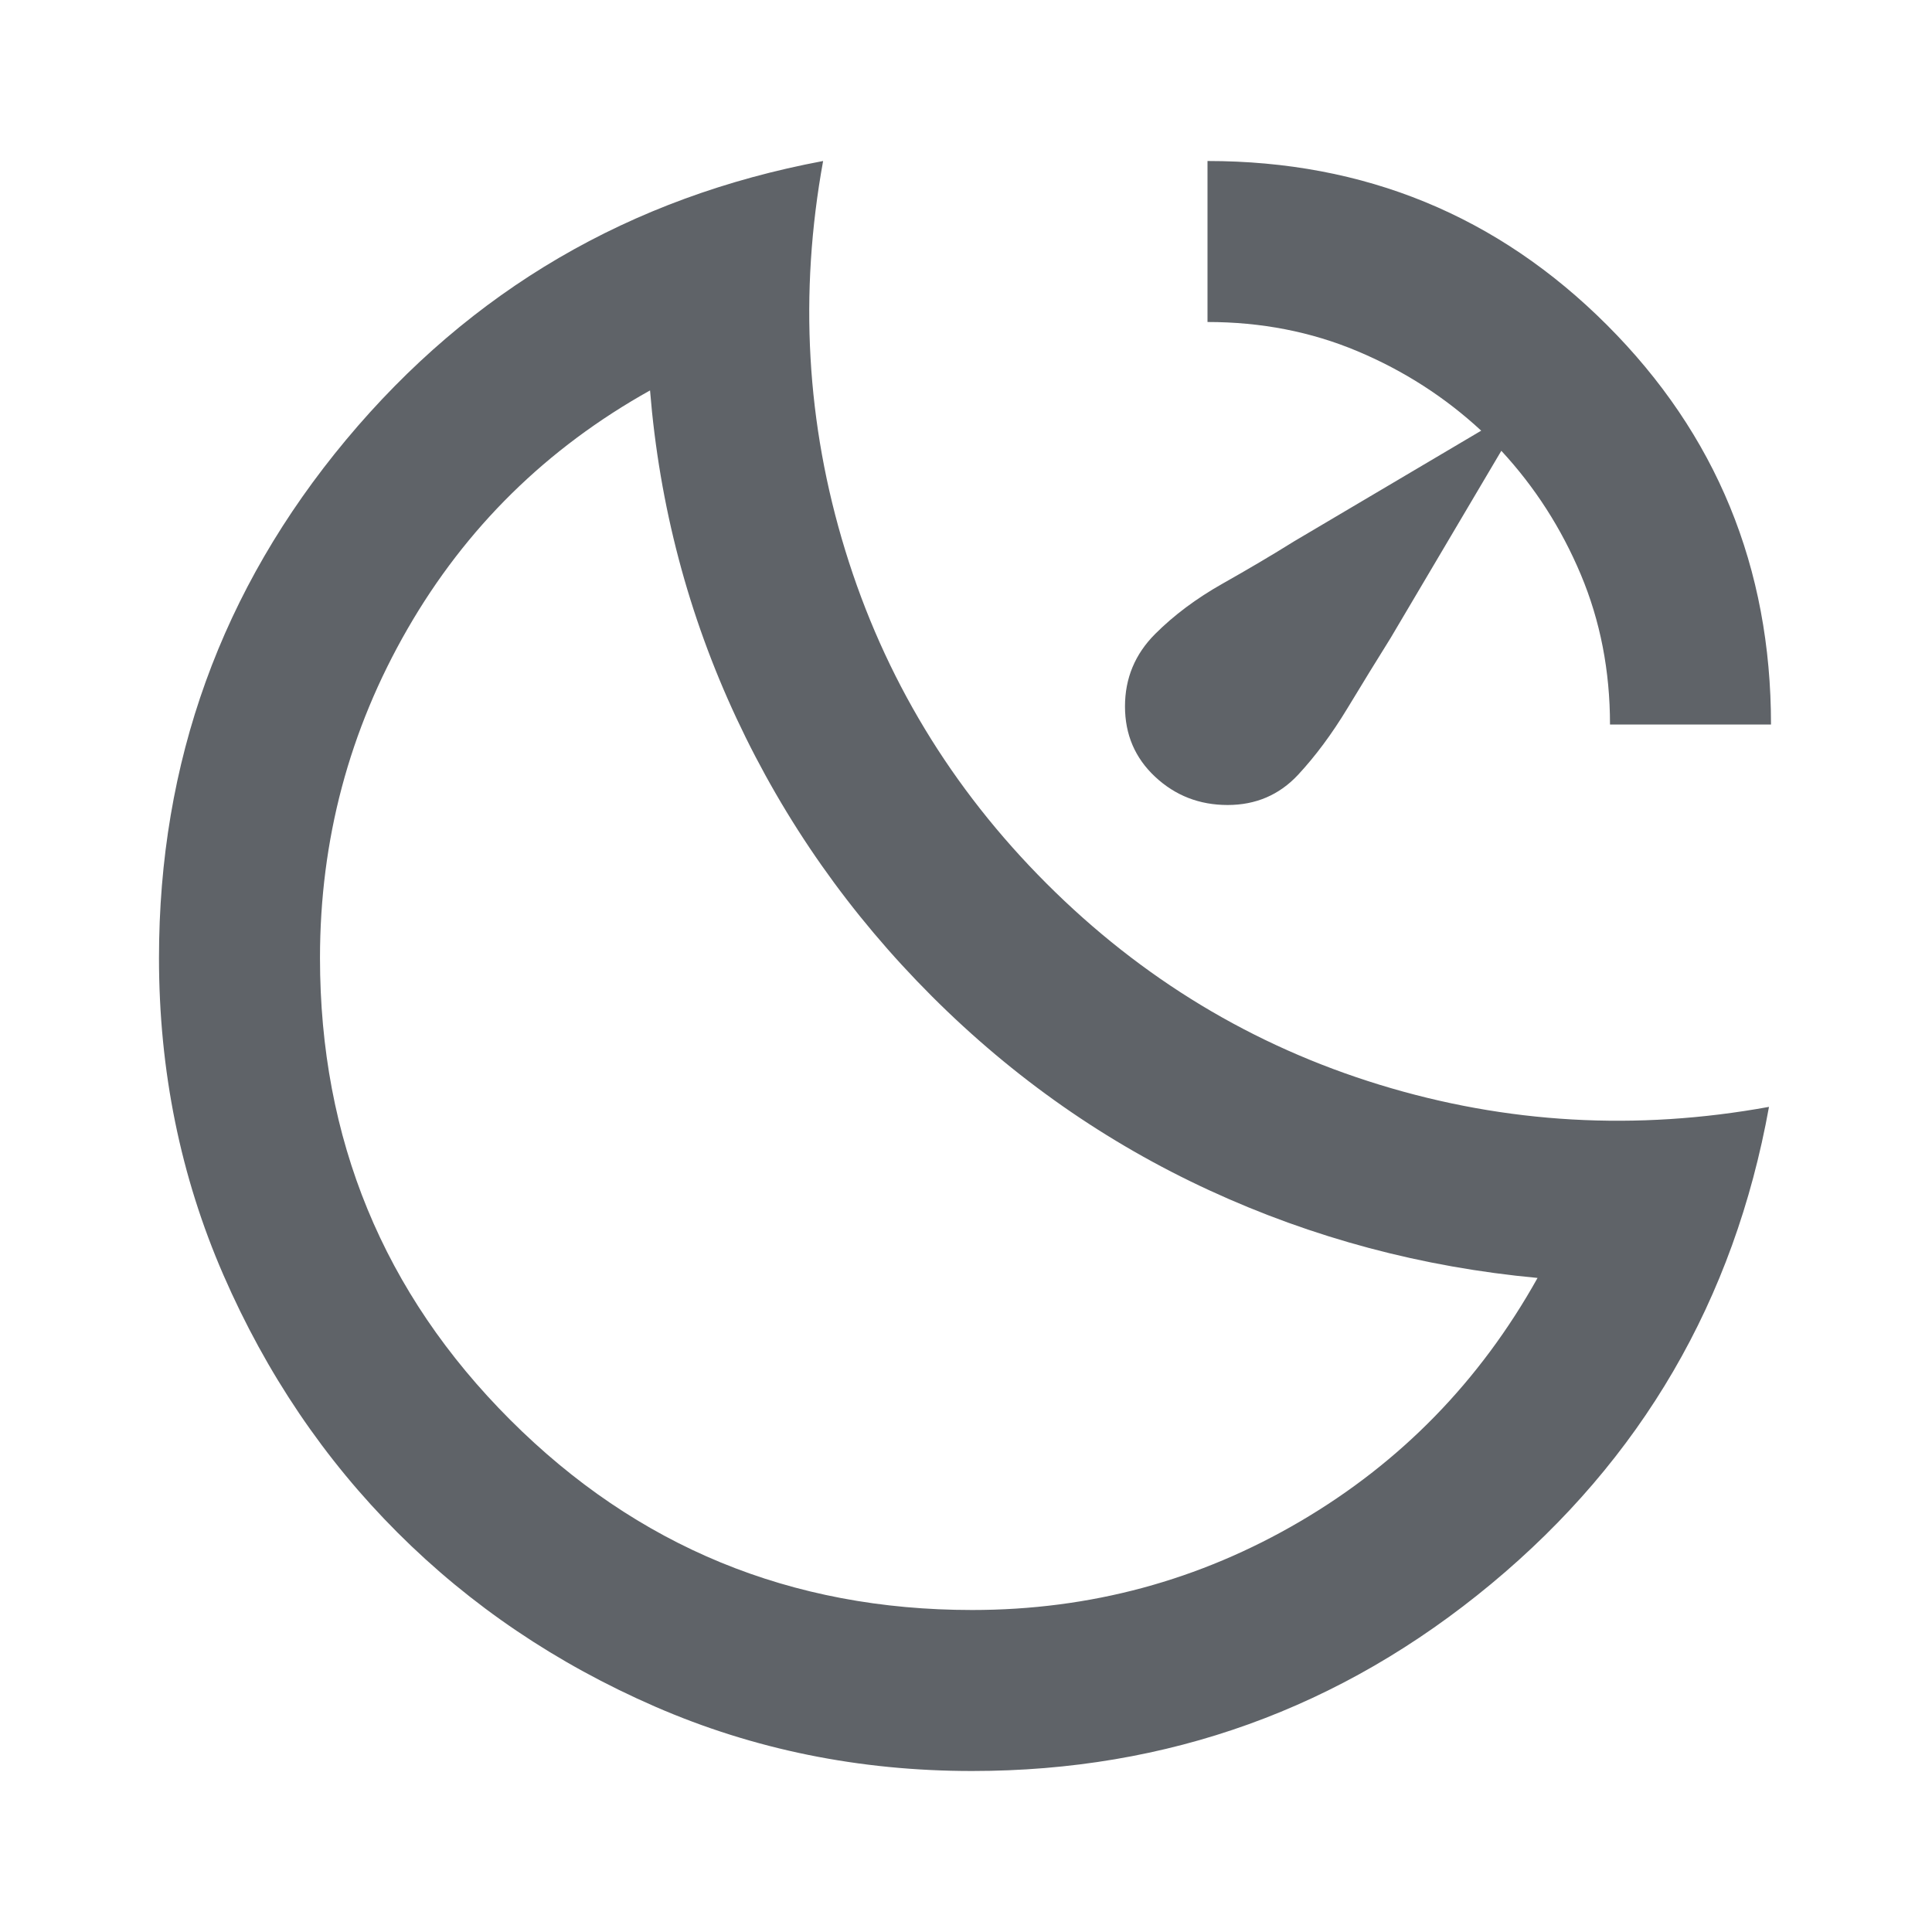 <svg xmlns="http://www.w3.org/2000/svg" height="24px" viewBox="0 -960 960 960" width="24px" fill="#5f6368"><path d="M600-880q117 0 198.5 81.5T880-600h-80q0-40-14.5-74.5T746-736l-55 93q-10 16-21.5 35T645-575q-14 15-35 15t-36-14q-15-14-15-35t15-36q14-14 33.5-25t35.5-21l93-55q-27-25-61.5-39.5T600-800v-80ZM483-80q-84 0-157.5-32t-128-86.5Q143-253 111-326.5T79-484q0-146 93-257.5T409-880q-18 99 11 193.5T520-521q71 71 165.5 100T879-410q-26 144-138 237T483-80Zm0-80q88 0 163-44t118-121q-86-8-163-43.5T463-465q-61-61-97-138t-43-163q-77 43-120.5 118.5T159-484q0 135 94.5 229.5T483-160Zm-20-305Z"/></svg>